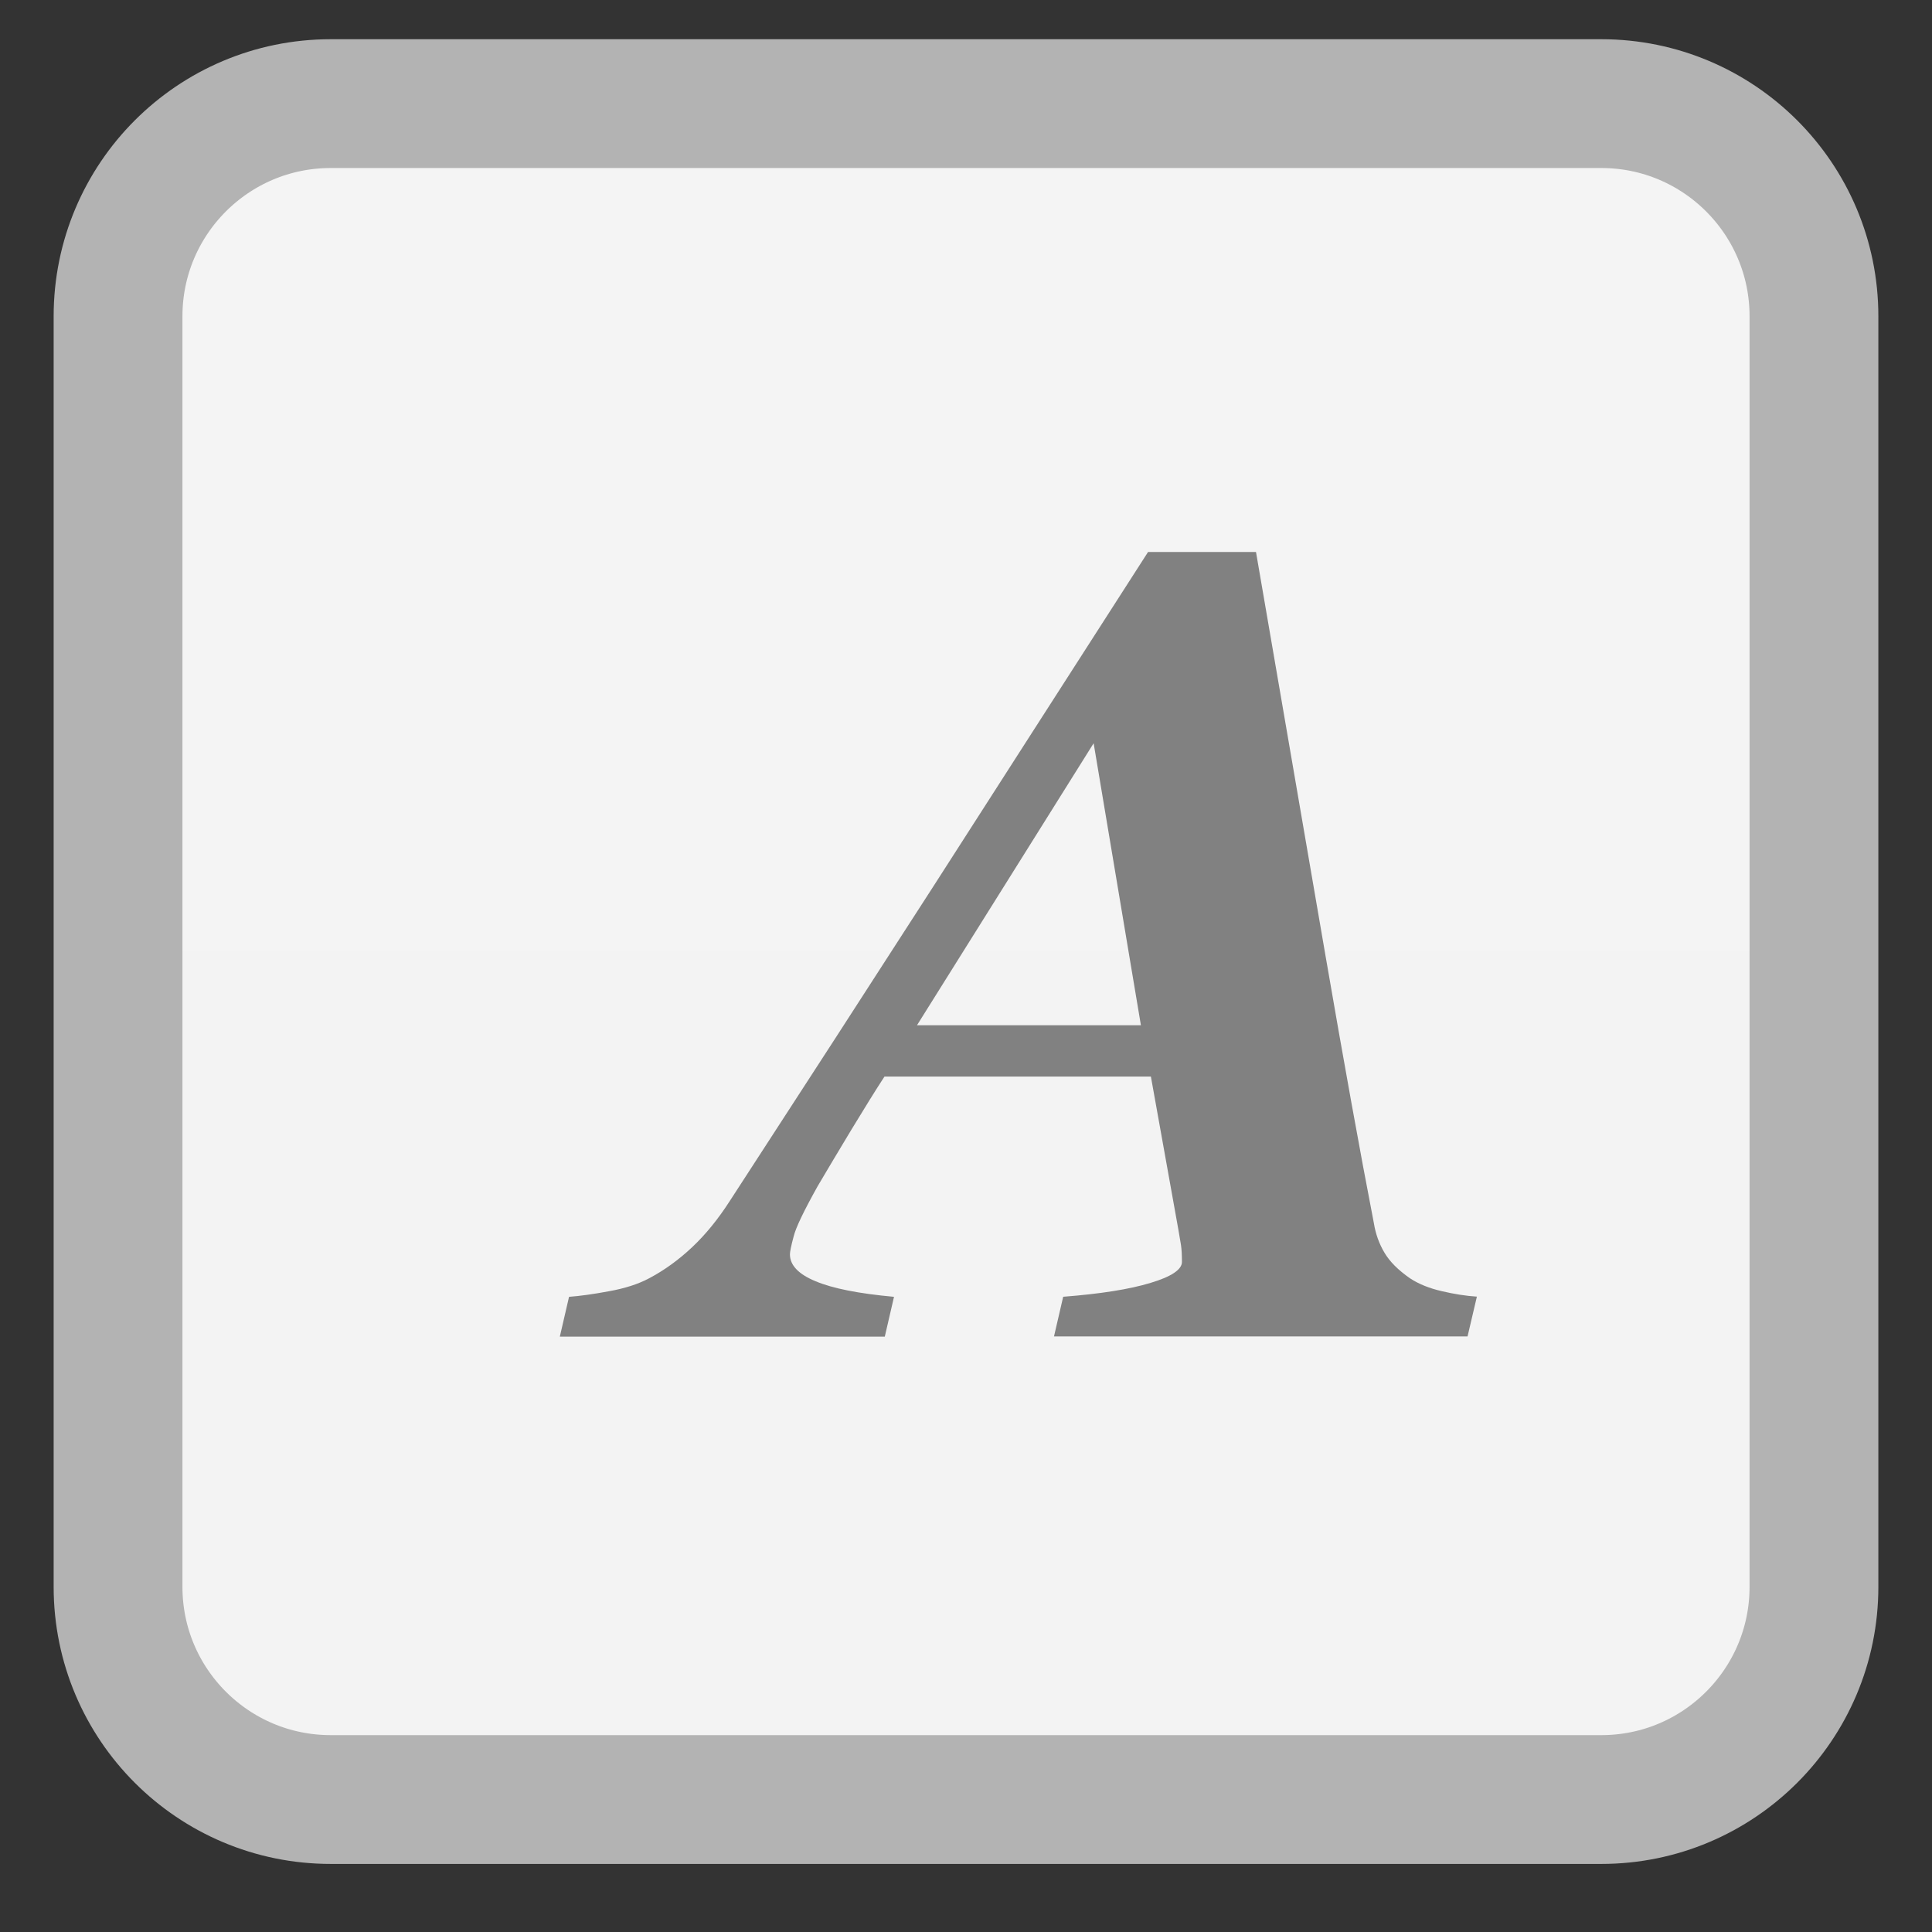 <?xml version="1.0" encoding="utf-8"?>
<!-- Generator: Adobe Illustrator 17.0.0, SVG Export Plug-In . SVG Version: 6.00 Build 0)  -->
<!DOCTYPE svg PUBLIC "-//W3C//DTD SVG 1.1//EN" "http://www.w3.org/Graphics/SVG/1.1/DTD/svg11.dtd">
<svg version="1.1" id="Layer_1" xmlns="http://www.w3.org/2000/svg" xmlns:xlink="http://www.w3.org/1999/xlink" x="0px" y="0px"
	 width="30px" height="30px" viewBox="0 0 30 30" enable-background="new 0 0 30 30" xml:space="preserve">
<rect x="0" y="0" width="30" height="30" fill="#333333" stroke="none"/>
<g>
	<linearGradient id="SVGID_1_" gradientUnits="userSpaceOnUse" x1="15" y1="27.943" x2="15" y2="1.61">
		<stop  offset="0" style="stop-color:#F3F3F3"/>
		<stop  offset="1" style="stop-color:#F4F4F4"/>
	</linearGradient>
	<path fill="url(#SVGID_1_)" stroke="#B3B3B3" stroke-width="2" stroke-miterlimit="10" d="M28.167,24.641
		c0,1.823-1.478,3.302-3.302,3.302H5.135c-1.823,0-3.302-1.478-3.302-3.302V4.911c0-1.823,1.478-3.302,3.302-3.302h19.73
		c1.823,0,3.302,1.478,3.302,3.302V24.641z"/>
	<path fill="#818181" d="M16.366,20.754l0.143-0.618c0.582-0.045,1.035-0.117,1.359-0.216c0.323-0.097,0.485-0.207,0.485-0.325
		c0-0.103-0.004-0.19-0.015-0.264c-0.012-0.072-0.026-0.157-0.043-0.252l-0.424-2.362h-4.137c-0.136,0.208-0.307,0.484-0.514,0.825
		c-0.206,0.342-0.38,0.634-0.523,0.876c-0.214,0.384-0.342,0.647-0.375,0.788c-0.038,0.141-0.056,0.232-0.056,0.271
		c0,0.169,0.133,0.309,0.398,0.418c0.265,0.112,0.671,0.192,1.218,0.242l-0.143,0.618H8.693l0.143-0.618
		C9,20.125,9.206,20.097,9.453,20.051c0.251-0.045,0.459-0.112,0.627-0.202c0.237-0.125,0.46-0.287,0.669-0.484
		c0.209-0.197,0.404-0.437,0.585-0.719c1.145-1.761,2.197-3.388,3.159-4.882c0.957-1.493,2.07-3.224,3.334-5.193h1.676
		c0.435,2.528,0.795,4.618,1.08,6.273c0.285,1.652,0.535,3.038,0.75,4.147c0.027,0.169,0.083,0.324,0.165,0.461
		c0.083,0.14,0.214,0.27,0.393,0.395c0.135,0.09,0.301,0.157,0.496,0.202c0.196,0.046,0.377,0.074,0.546,0.085l-0.145,0.618H16.366z
		 M17.716,15.92l-0.734-4.379l-2.743,4.379H17.716z"/>
</g>
</svg>
